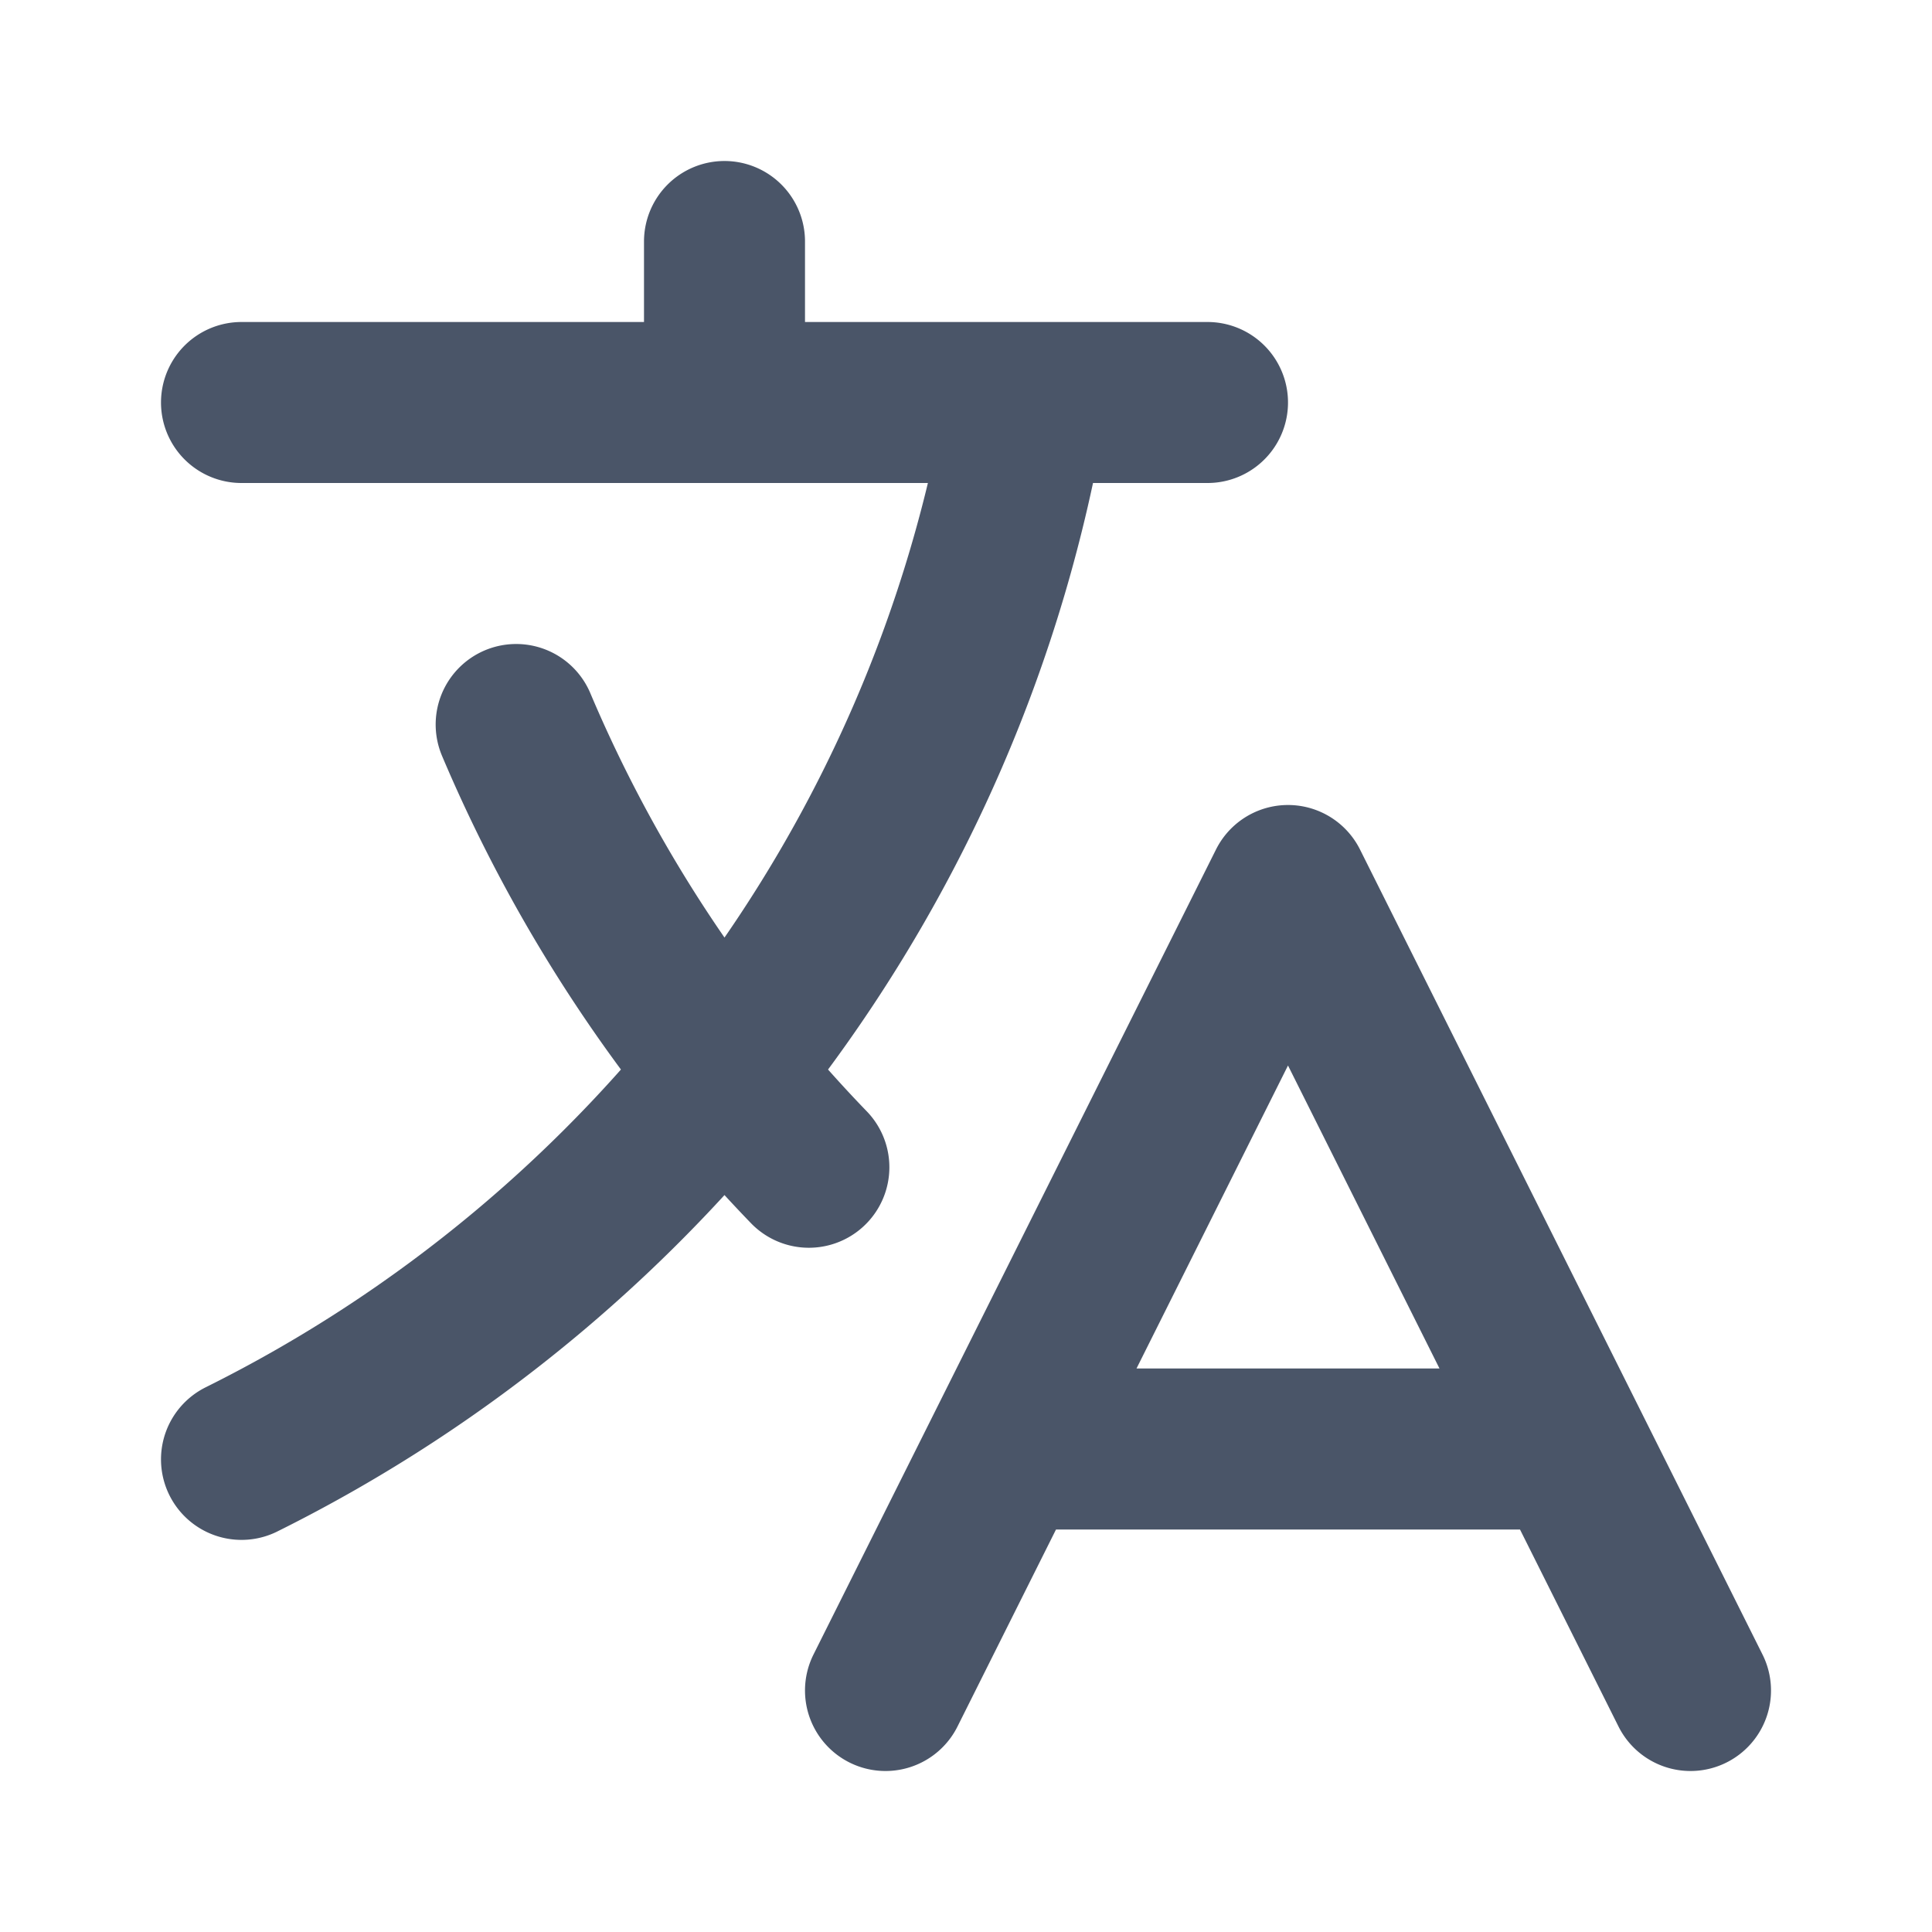 <svg fill="none" xmlns="http://www.w3.org/2000/svg" viewBox="0 0 24 24" width="20" height="20"><path d="M3 5h12M9 3v2m1.048 9.5A18.022 18.022 0 016.412 9m6.088 9h7M11 21l5-10 5 10M12.751 5C11.783 10.77 8.07 15.61 3 18.129" stroke="#4A5568" stroke-width="2" stroke-linecap="round" stroke-linejoin="round"/></svg>